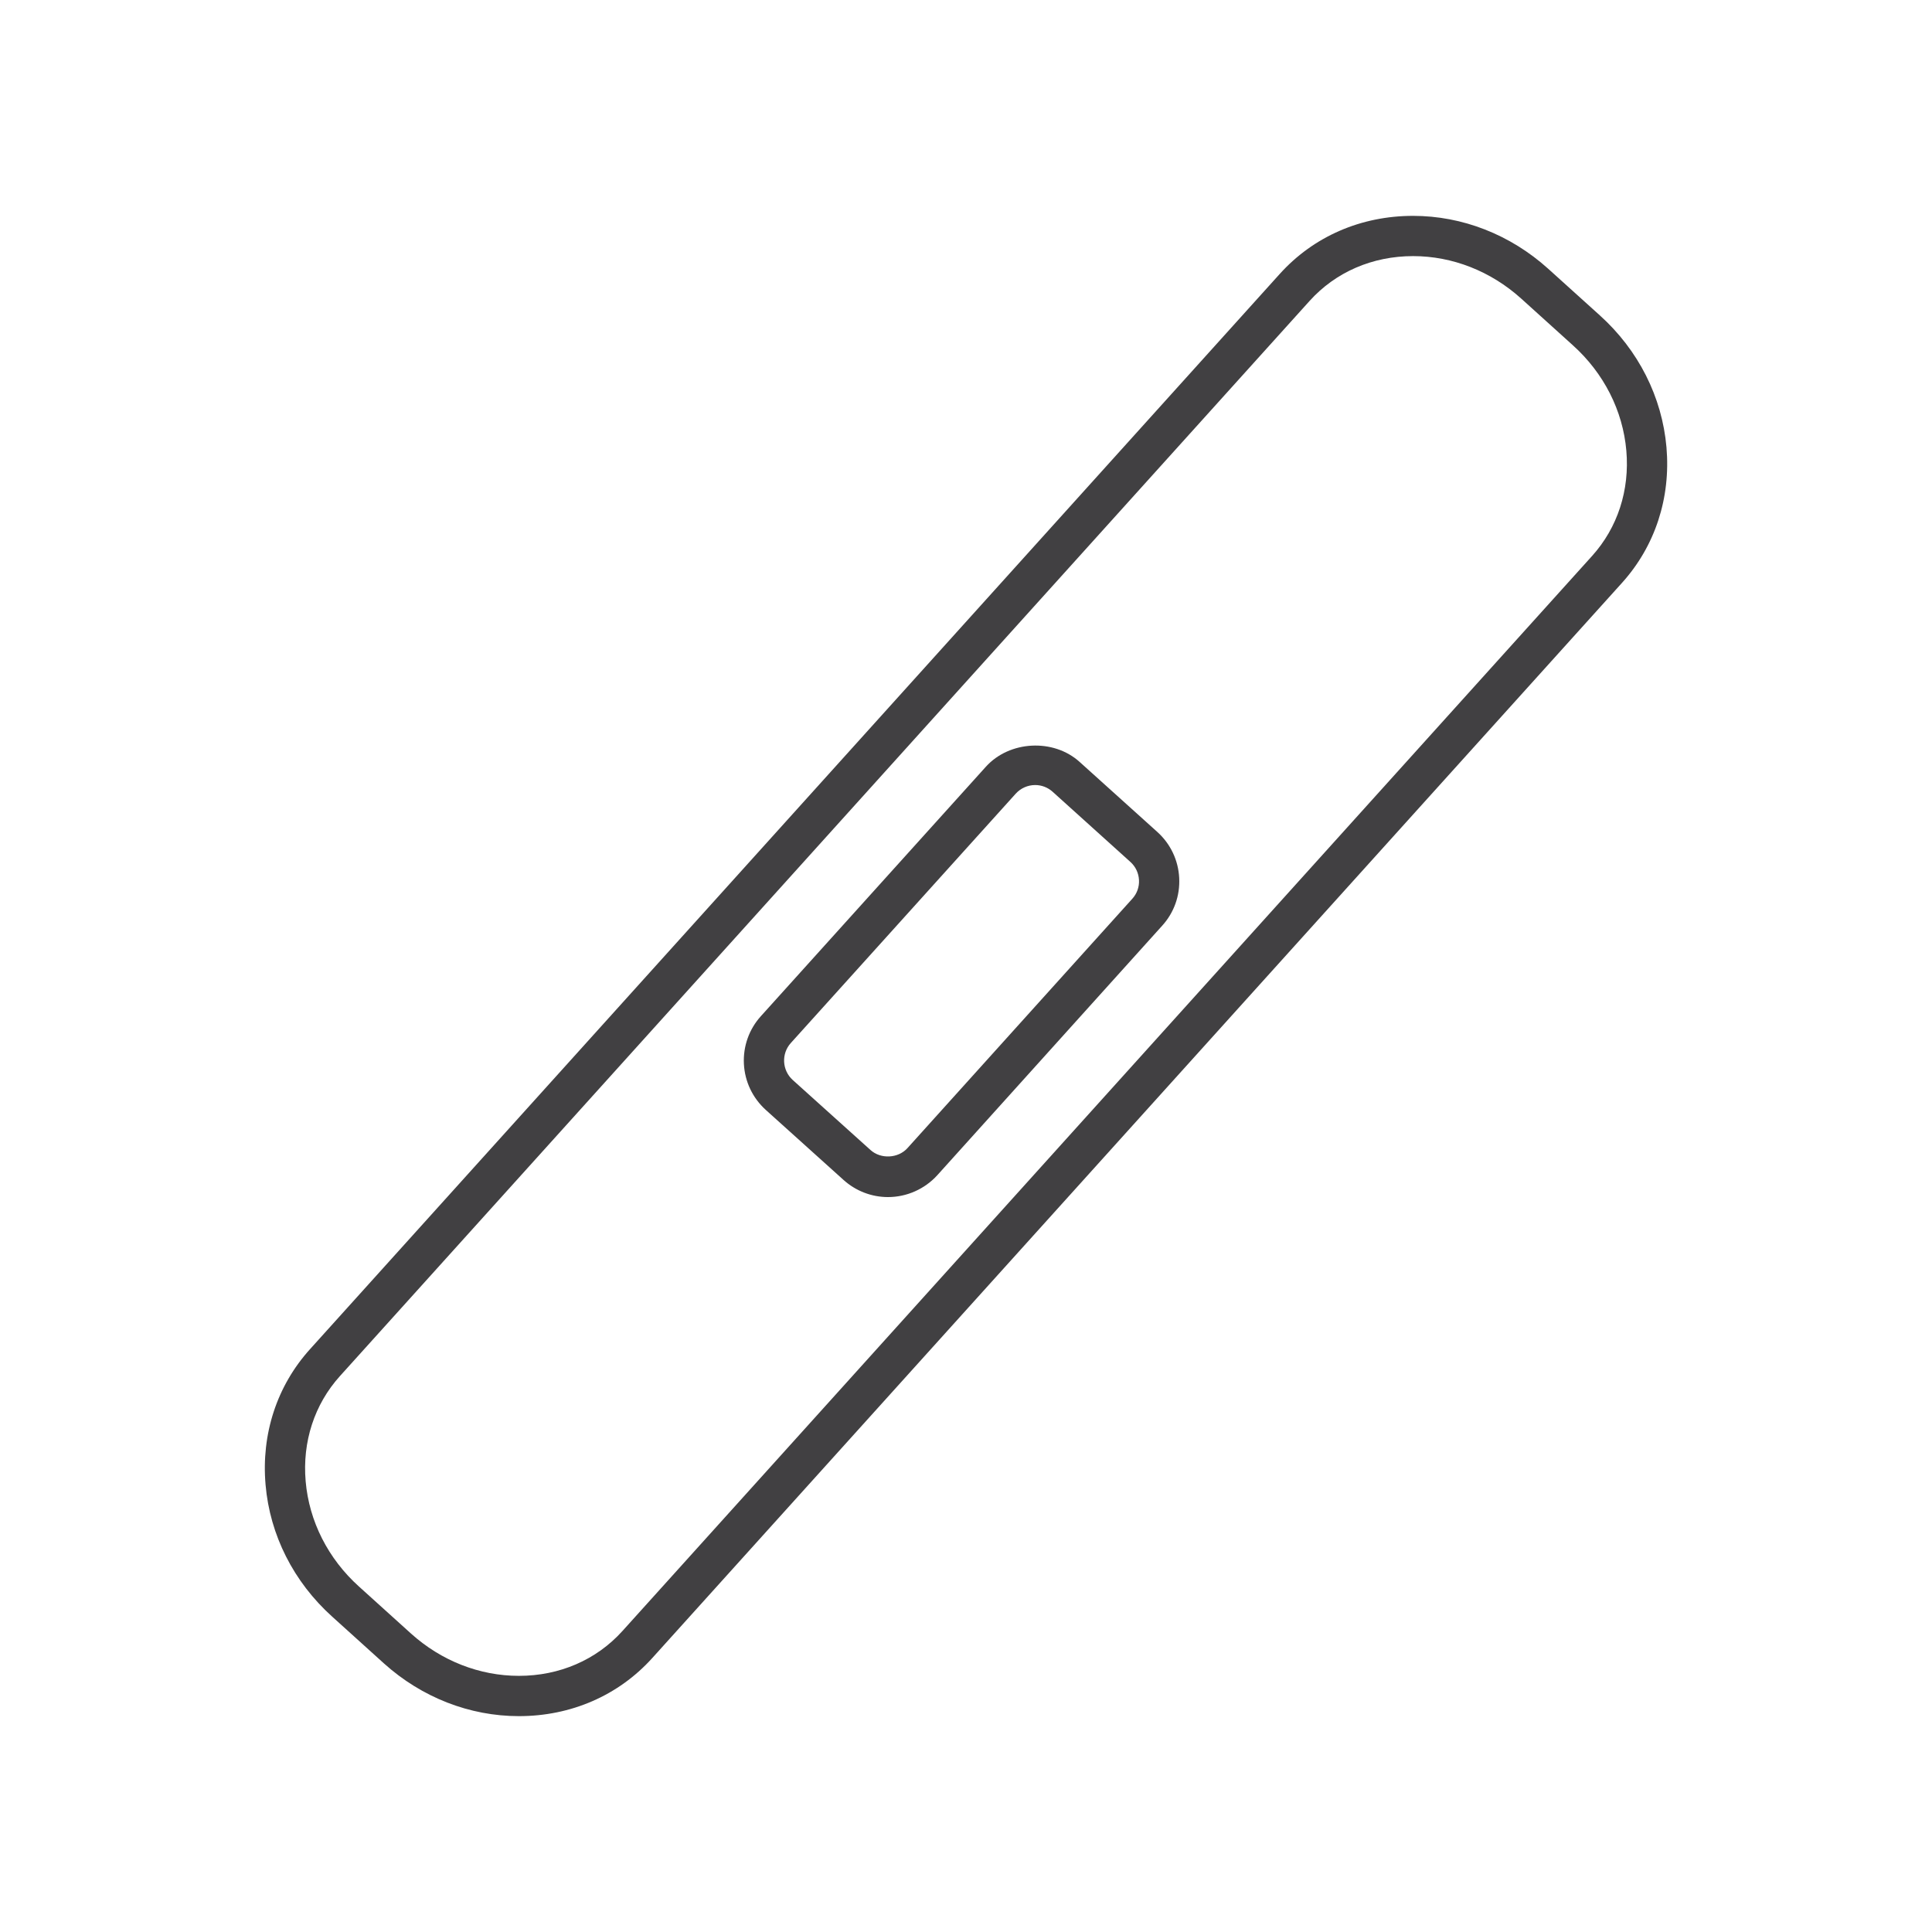<?xml version="1.0" encoding="utf-8"?>
<!-- Generator: Adobe Illustrator 16.0.0, SVG Export Plug-In . SVG Version: 6.00 Build 0)  -->
<!DOCTYPE svg PUBLIC "-//W3C//DTD SVG 1.1//EN" "http://www.w3.org/Graphics/SVG/1.1/DTD/svg11.dtd">
<svg version="1.1" id="Layer_1" xmlns="http://www.w3.org/2000/svg" xmlns:xlink="http://www.w3.org/1999/xlink" x="0px" y="0px"
	 width="48px" height="48px" viewBox="0 0 48 48" enable-background="new 0 0 48 48" xml:space="preserve">
<g>
	<path fill="#414042" d="M39.747,7.835L38.46,6.673c-0.938-0.844-2.128-1.31-3.352-1.31c-1.298,0-2.475,0.513-3.315,1.445
		L7.702,33.52c-0.822,0.91-1.214,2.107-1.104,3.369c0.107,1.248,0.696,2.412,1.655,3.276l1.287,1.163
		c0.938,0.844,2.128,1.309,3.352,1.309c1.297,0,2.475-0.514,3.315-1.445L40.299,14.48c0.821-0.911,1.213-2.107,1.104-3.368
		C41.294,9.863,40.706,8.699,39.747,7.835z M39.557,13.81L15.465,40.521c-0.648,0.719-1.563,1.115-2.573,1.115
		c-0.977,0-1.929-0.373-2.682-1.052l-1.287-1.163c-0.771-0.693-1.243-1.624-1.329-2.619c-0.085-0.982,0.217-1.91,0.851-2.613
		L32.535,7.478c0.648-0.719,1.563-1.115,2.573-1.115c0.977,0,1.929,0.374,2.682,1.052l1.287,1.163
		c0.771,0.694,1.243,1.625,1.329,2.62C40.491,12.18,40.189,13.108,39.557,13.81z"/>
	<path fill="#414042" d="M26.822,18.929c-0.65-0.587-1.743-0.529-2.329,0.121l-5.588,6.195c-0.295,0.326-0.445,0.749-0.423,1.189
		c0.023,0.439,0.216,0.844,0.543,1.141l1.933,1.741c0.303,0.273,0.695,0.425,1.104,0.425c0.465,0,0.91-0.197,1.225-0.543L28.873,23
		c0.296-0.325,0.446-0.747,0.424-1.187c-0.022-0.44-0.215-0.847-0.543-1.143L26.822,18.929z M28.132,22.329l-5.587,6.196
		c-0.23,0.256-0.661,0.278-0.917,0.047l-1.933-1.74c-0.266-0.242-0.287-0.652-0.048-0.918l5.588-6.195
		c0.124-0.137,0.3-0.215,0.484-0.215c0.16,0,0.313,0.059,0.433,0.167l1.932,1.743c0.13,0.117,0.205,0.277,0.214,0.451
		C28.307,22.036,28.248,22.201,28.132,22.329z"/>
</g>
</svg>
